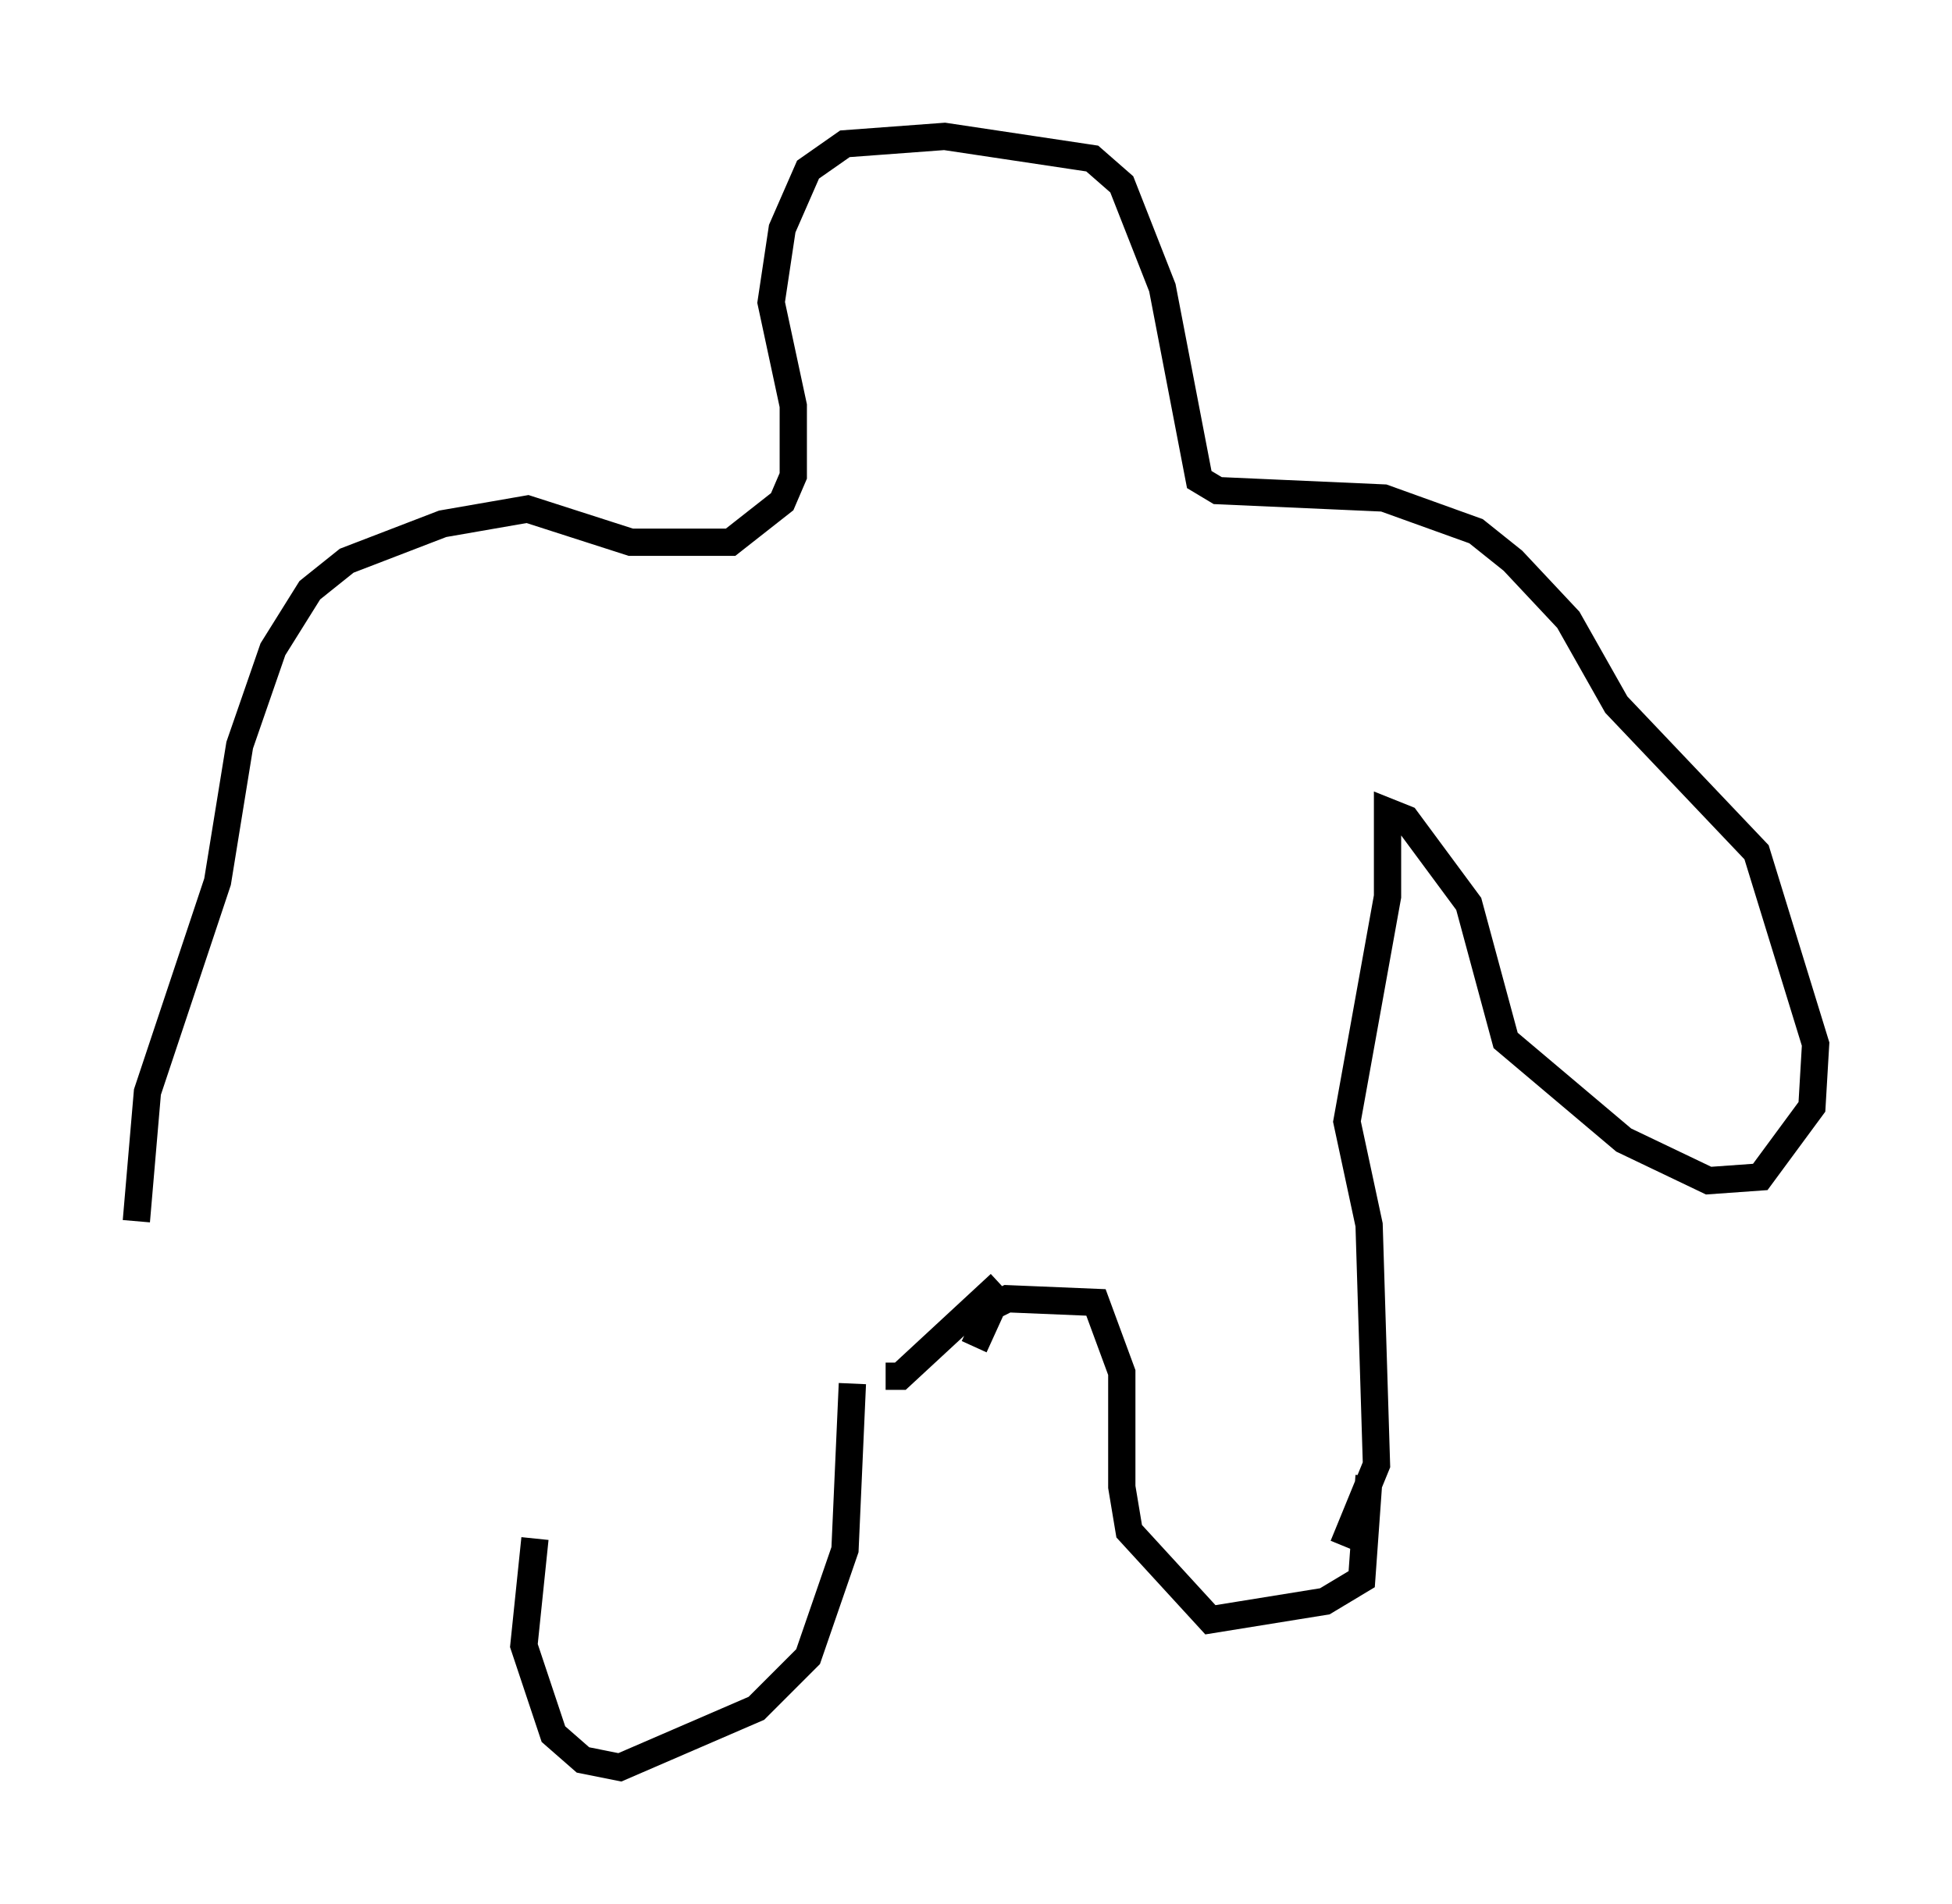 <?xml version="1.0" encoding="utf-8" ?>
<svg baseProfile="full" height="69.81" version="1.1" width="71.569" xmlns="http://www.w3.org/2000/svg" xmlns:ev="http://www.w3.org/2001/xml-events" xmlns:xlink="http://www.w3.org/1999/xlink"><defs /><rect fill="white" height="69.81" width="71.569" x="0" y="0" /><path d="M21.644, 51.008 m-2.03, 5.413 l-0.406, 3.924 1.083, 3.248 l1.083, 0.947 1.353, 0.271 l5.007, -2.165 1.894, -1.894 l1.353, -3.924 0.271, -6.089 m4.465, -1.353 l0.677, -1.488 0.541, -0.271 l3.248, 0.135 0.947, 2.571 l0.0, 4.195 0.271, 1.624 l2.977, 3.248 4.195, -0.677 l1.353, -0.812 0.271, -3.789 m-17.726, -3.654 l0.541, 0.0 3.654, -3.383 m12.584, 9.607 l1.218, -2.977 -0.271, -8.796 l-0.812, -3.789 1.488, -8.254 l0.0, -3.112 0.677, 0.271 l2.3, 3.112 1.353, 5.007 l4.33, 3.654 3.112, 1.488 l1.894, -0.135 1.894, -2.571 l0.135, -2.3 -2.165, -7.036 l-5.142, -5.413 -1.759, -3.112 l-2.03, -2.165 -1.353, -1.083 l-3.383, -1.218 -6.089, -0.271 l-0.677, -0.406 -1.353, -7.036 l-1.488, -3.789 -1.083, -0.947 l-5.413, -0.812 -3.654, 0.271 l-1.353, 0.947 -0.947, 2.165 l-0.406, 2.706 0.812, 3.789 l0.0, 2.571 -0.406, 0.947 l-1.894, 1.488 -3.654, 0.0 l-3.789, -1.218 -3.112, 0.541 l-3.518, 1.353 -1.353, 1.083 l-1.353, 2.165 -1.218, 3.518 l-0.812, 5.007 -2.571, 7.713 l-0.406, 4.736 " fill="none" stroke="black" stroke-width="1" /></svg>